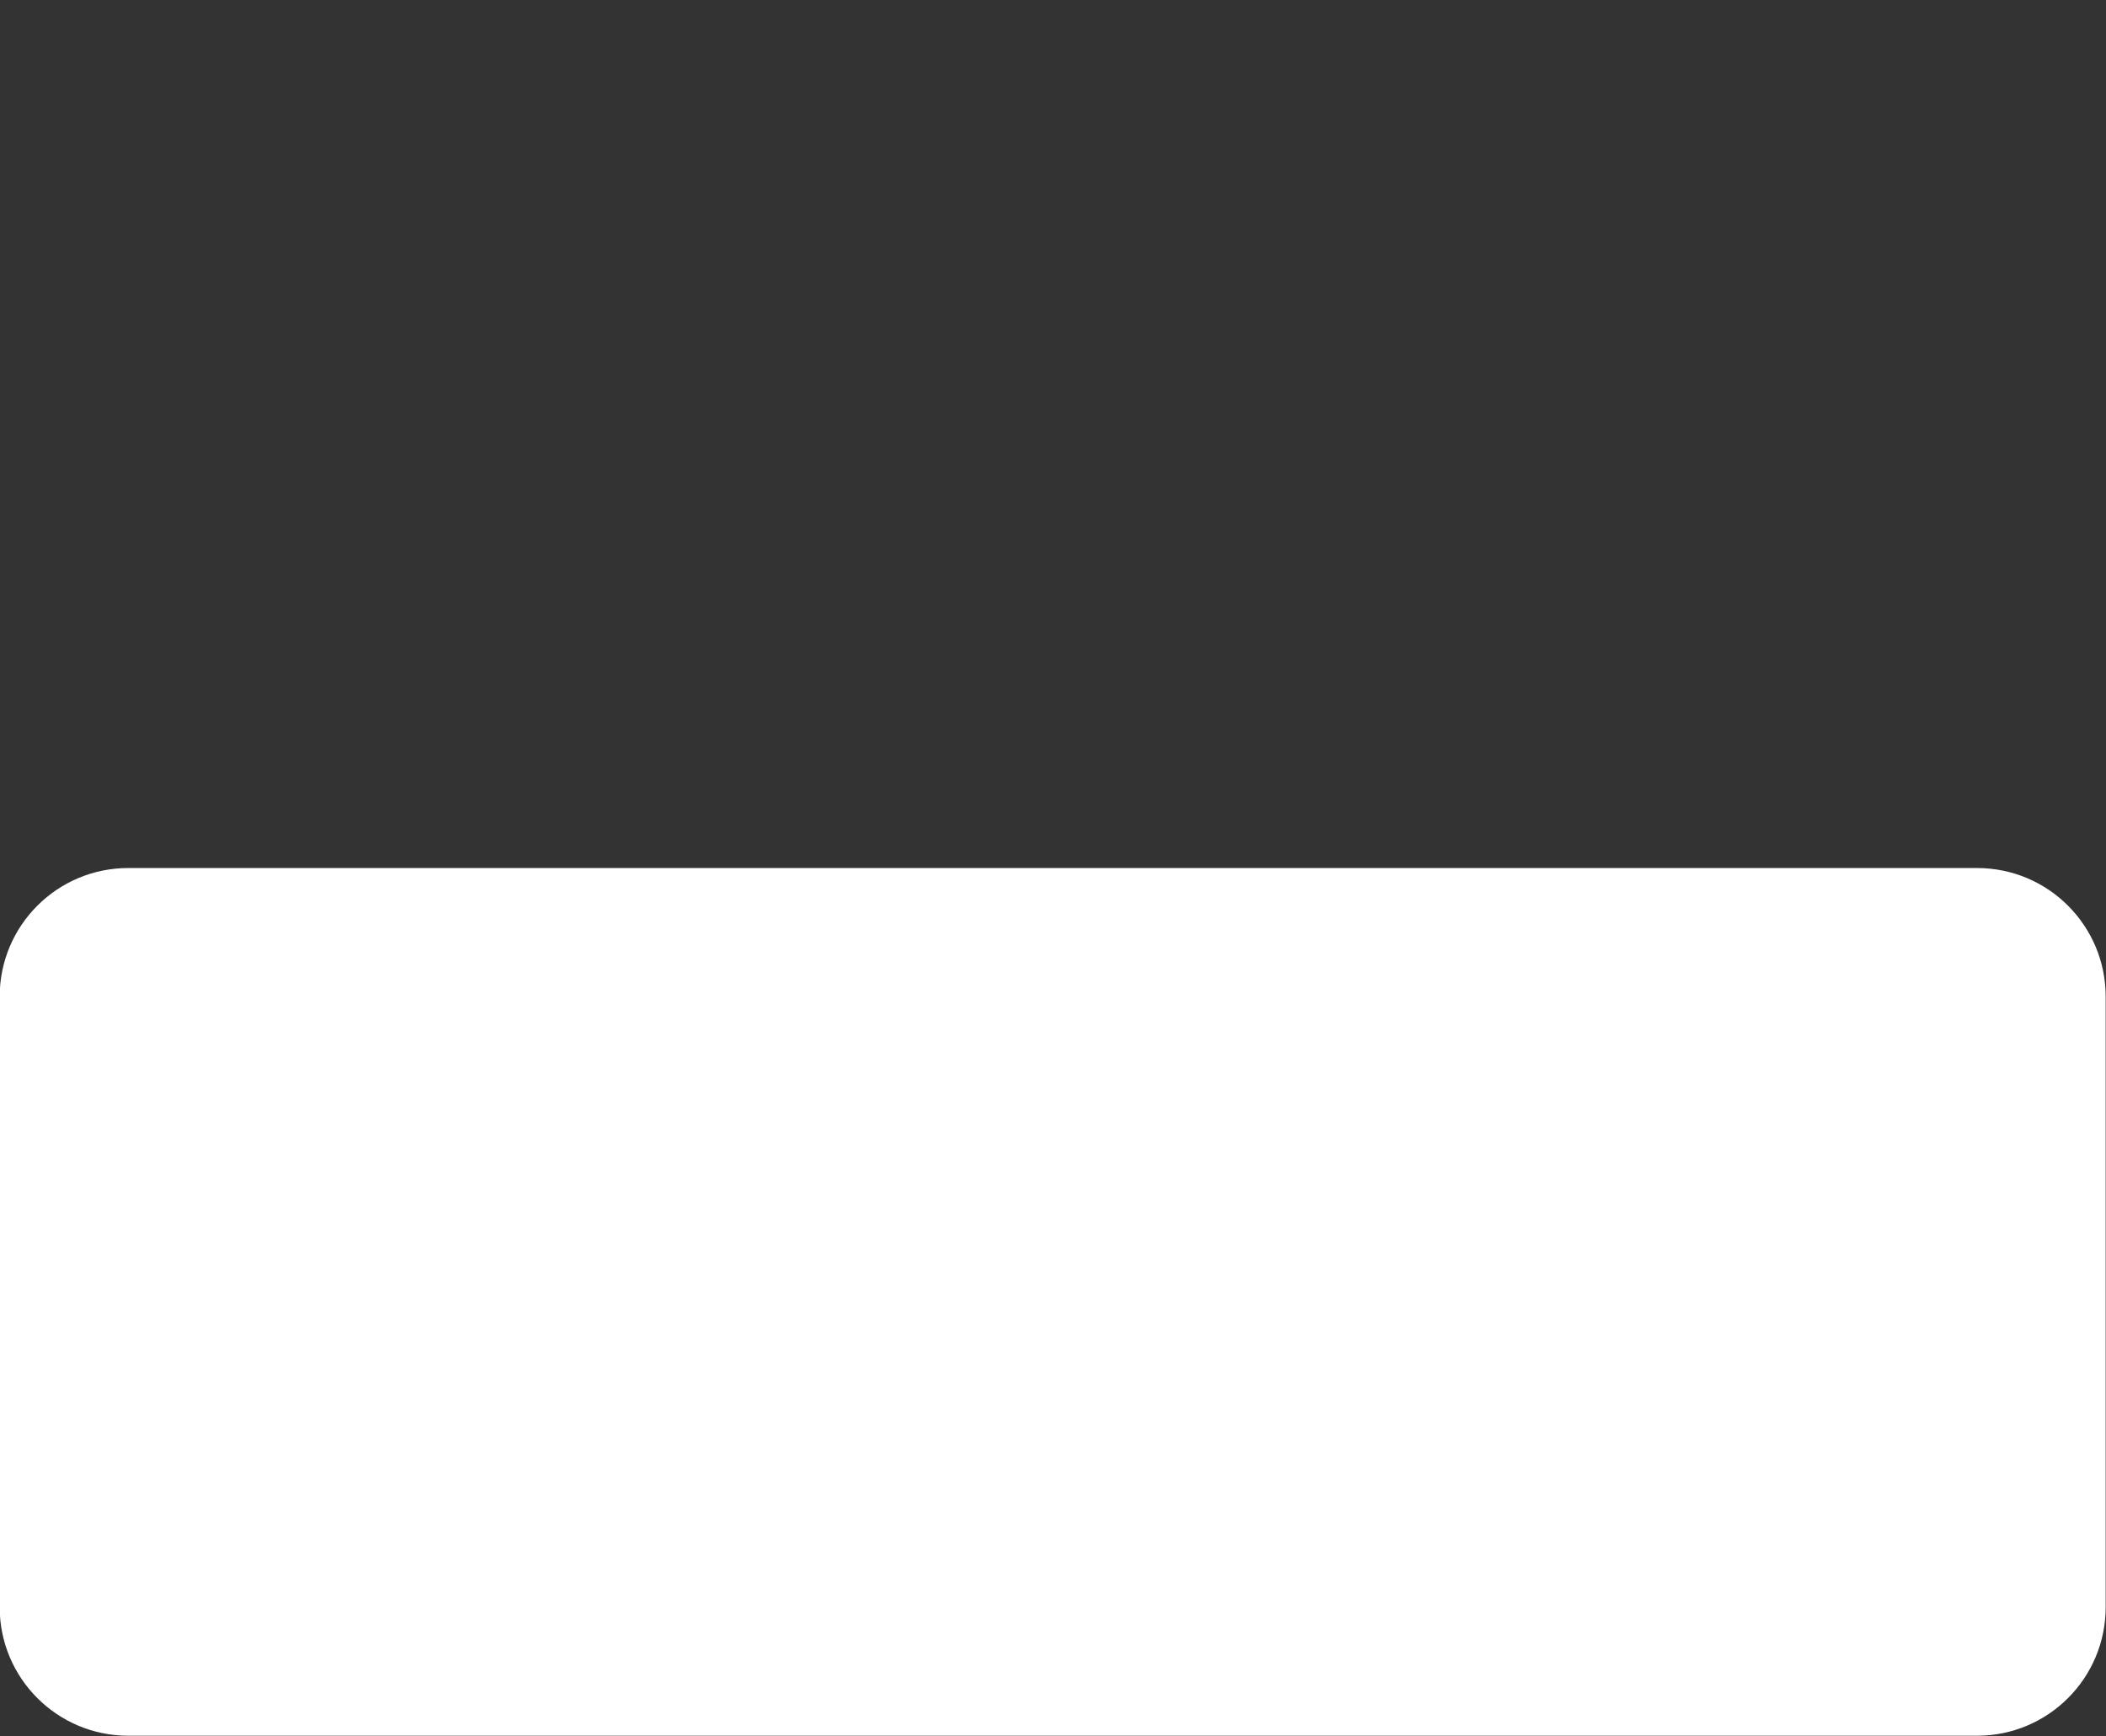 <?xml version="1.0" encoding="utf-8"?>
<!-- Generator: Adobe Illustrator 24.1.1, SVG Export Plug-In . SVG Version: 6.00 Build 0)  -->
<svg version="1.1" id="Capa_1" xmlns="http://www.w3.org/2000/svg" xmlns:xlink="http://www.w3.org/1999/xlink" x="0px" y="0px"
	 viewBox="0 0 655 540" style="enable-background:new 0 0 655 540;" xml:space="preserve">
<rect x="0" y="0" width="655" height="540" fill="#333333" stroke="none"/>
<style type="text/css">
	.st0{fill:#FFFFFF;}
</style>
<path class="st0" d="M614.9,539.9h-575c-22.1,0-40-17.9-40-40V310c0-22.1,17.9-40,40-40h575c22.1,0,40,17.9,40,40v189.9
	C654.9,522,637,539.9,614.9,539.9z"/>
</svg>
